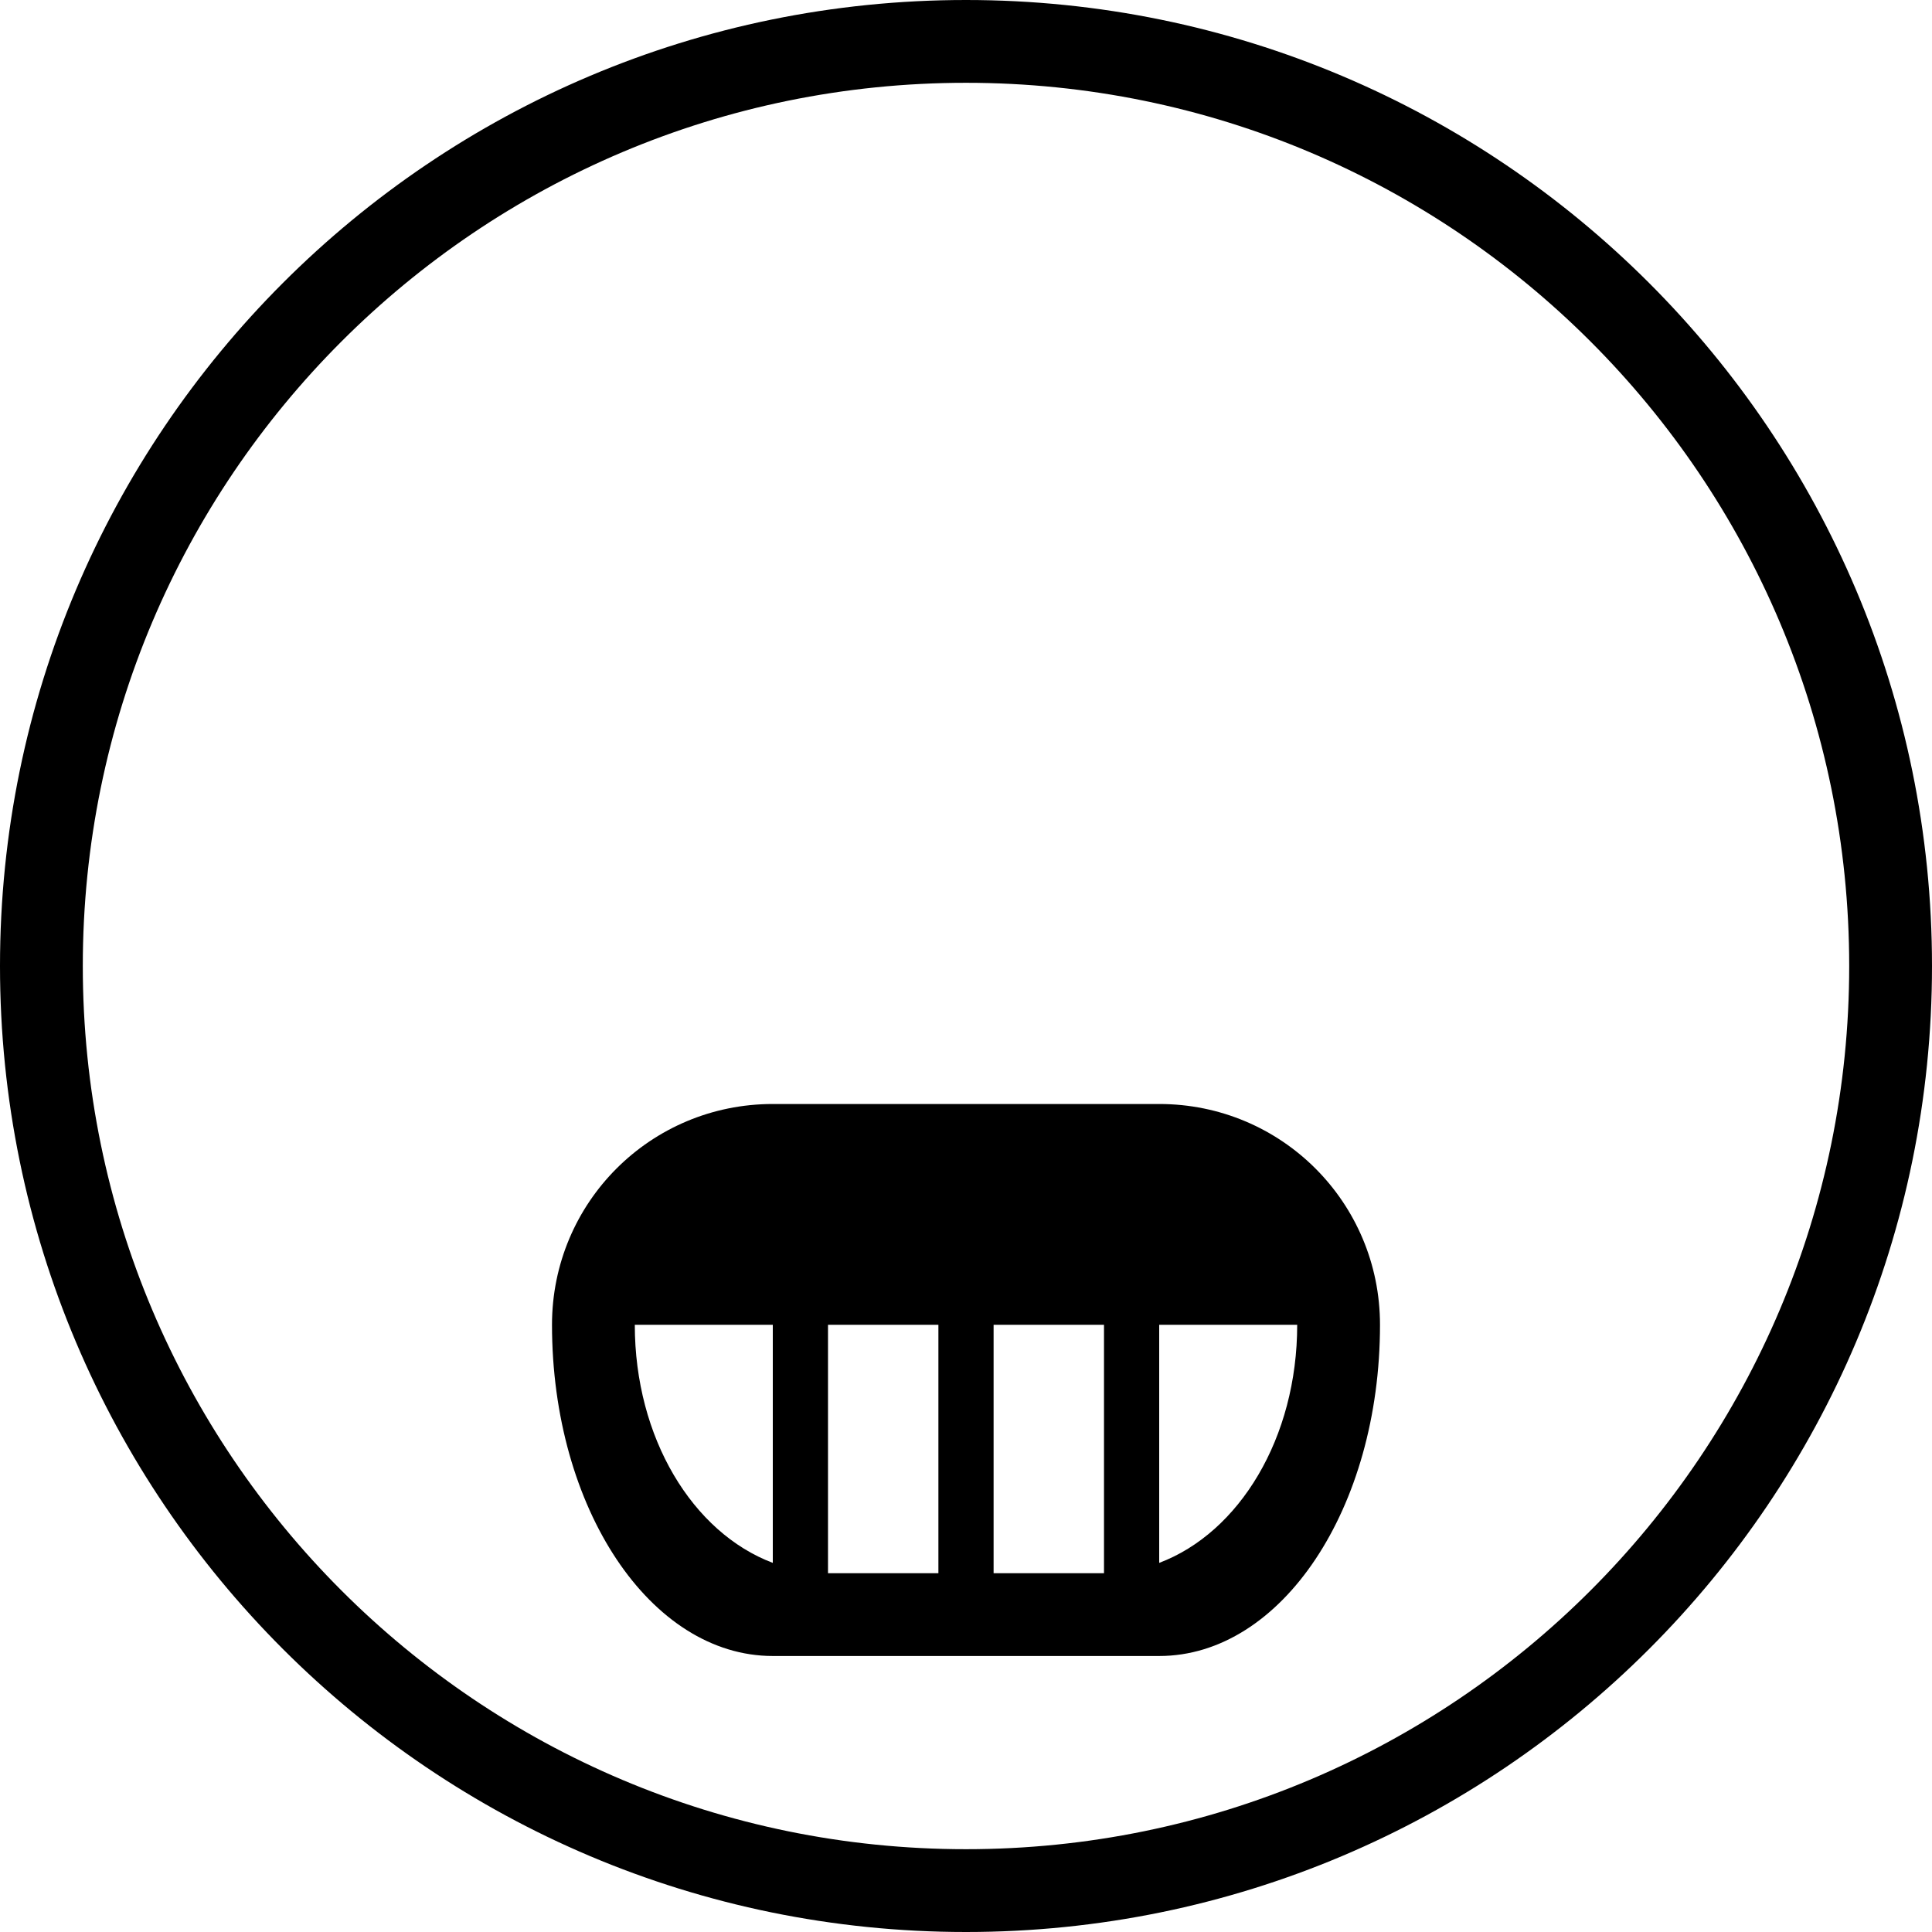 <svg xmlns="http://www.w3.org/2000/svg" version="1.0" width="35" height="35"><path d="M17.5 0C7.835 0 0 7.835 0 17.5S7.835 35 17.5 35 35 27.165 35 17.5 27.165 0 17.5 0zm0 1.5c8.837 0 16 7.163 16 16s-7.163 16-16 16-16-7.163-16-16 7.163-16 16-16z"/><path d="M14 20c-2.216 0-4 1.784-4 4 0 3.324 1.784 6 4 6h7c2.216 0 4-2.676 4-6 0-2.216-1.784-4-4-4h-7zm-2.5 4H14v4.313c-1.453-.548-2.5-2.263-2.5-4.313zm3.5 0h2v4.5h-2V24zm3 0h2v4.5h-2V24zm3 0h2.5c0 2.05-1.047 3.765-2.5 4.313V24z"/></svg>